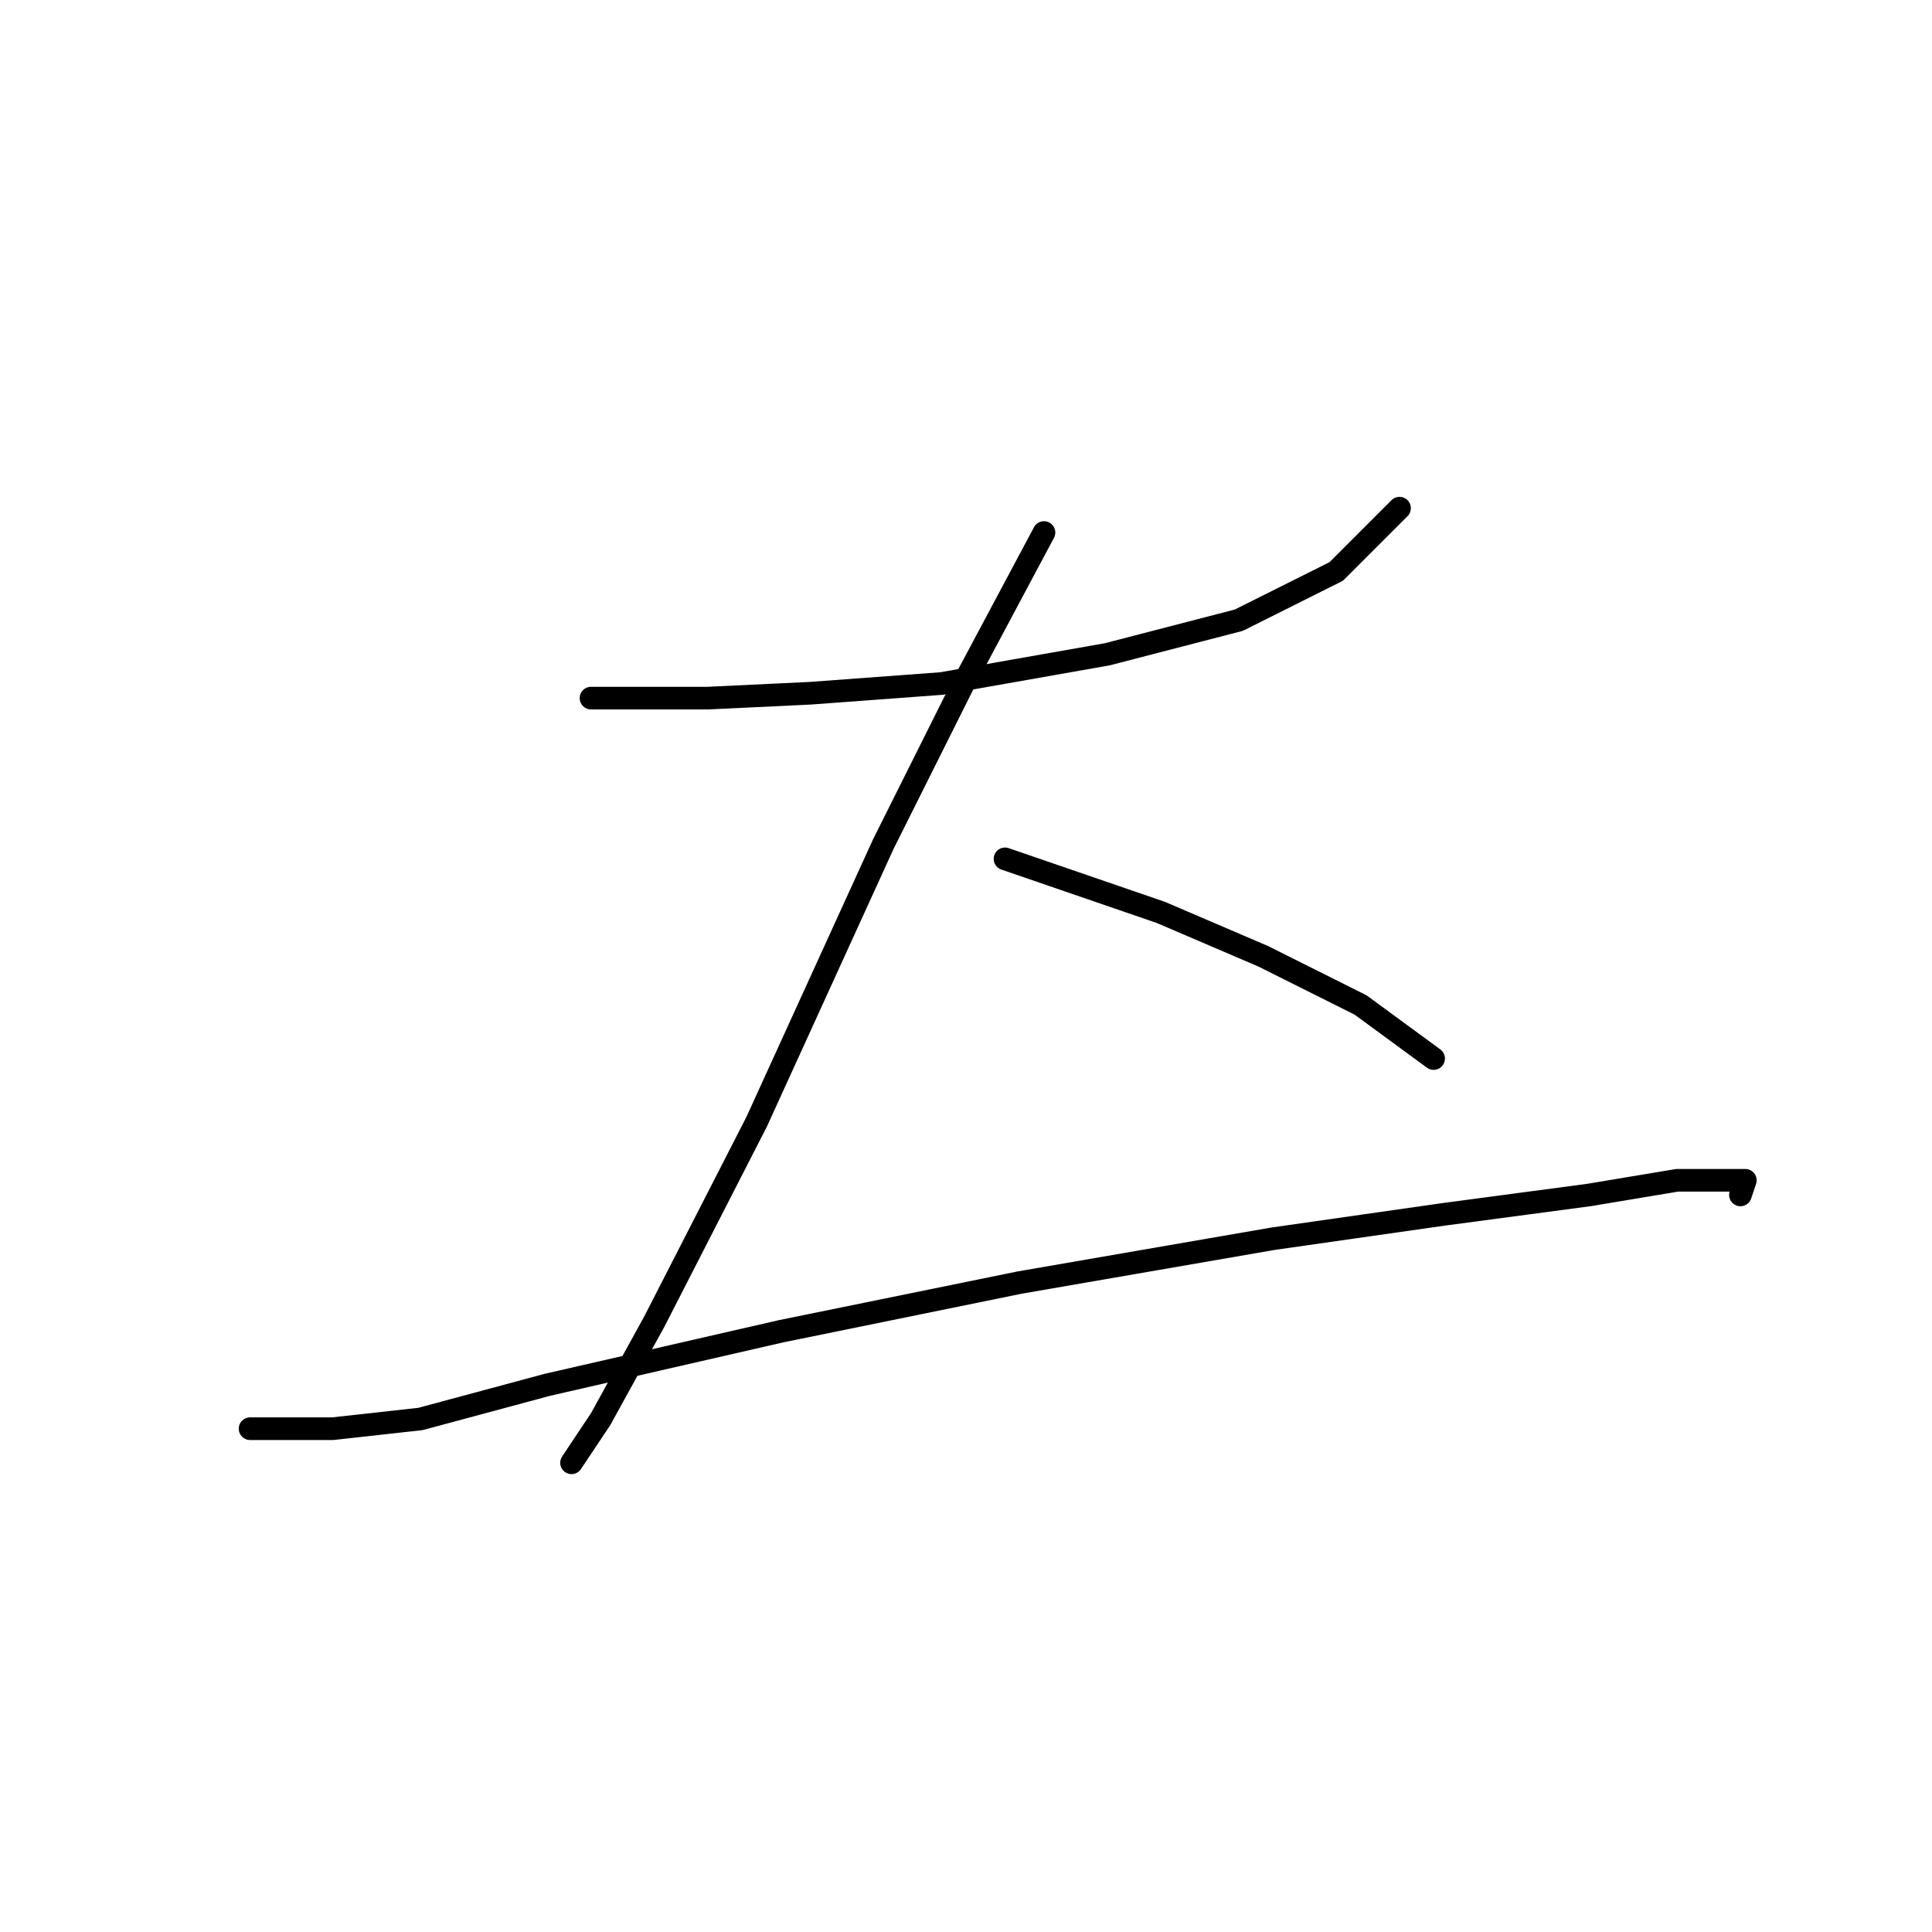 <?xml version="1.0" standalone="no"?>
    <svg width="256" height="256" xmlns="http://www.w3.org/2000/svg" version="1.1">
    <polyline stroke="black" stroke-width="3" stroke-linecap="round" fill="transparent" stroke-linejoin="round" points="78.313 92.504 93.802 92.504 107.354 91.859 124.779 90.568 146.722 86.696 164.146 82.179 177.054 75.725 185.443 67.335 185.443 67.335 " />
        <polyline stroke="black" stroke-width="3" stroke-linecap="round" fill="transparent" stroke-linejoin="round" points="138.332 70.562 128.006 89.923 117.035 111.865 100.255 148.651 86.703 175.111 79.603 188.019 75.731 193.827 75.731 193.827 " />
        <polyline stroke="black" stroke-width="3" stroke-linecap="round" fill="transparent" stroke-linejoin="round" points="133.169 113.802 153.821 120.901 167.373 126.709 180.281 133.163 189.961 140.262 189.961 140.262 " />
        <polyline stroke="black" stroke-width="3" stroke-linecap="round" fill="transparent" stroke-linejoin="round" points="33.137 189.309 44.108 189.309 55.725 188.019 72.504 183.501 103.482 176.402 135.105 169.948 168.664 164.14 191.252 160.913 210.613 158.332 222.229 156.396 228.683 156.396 231.265 156.396 230.619 158.332 230.619 158.332 " />
        </svg>
